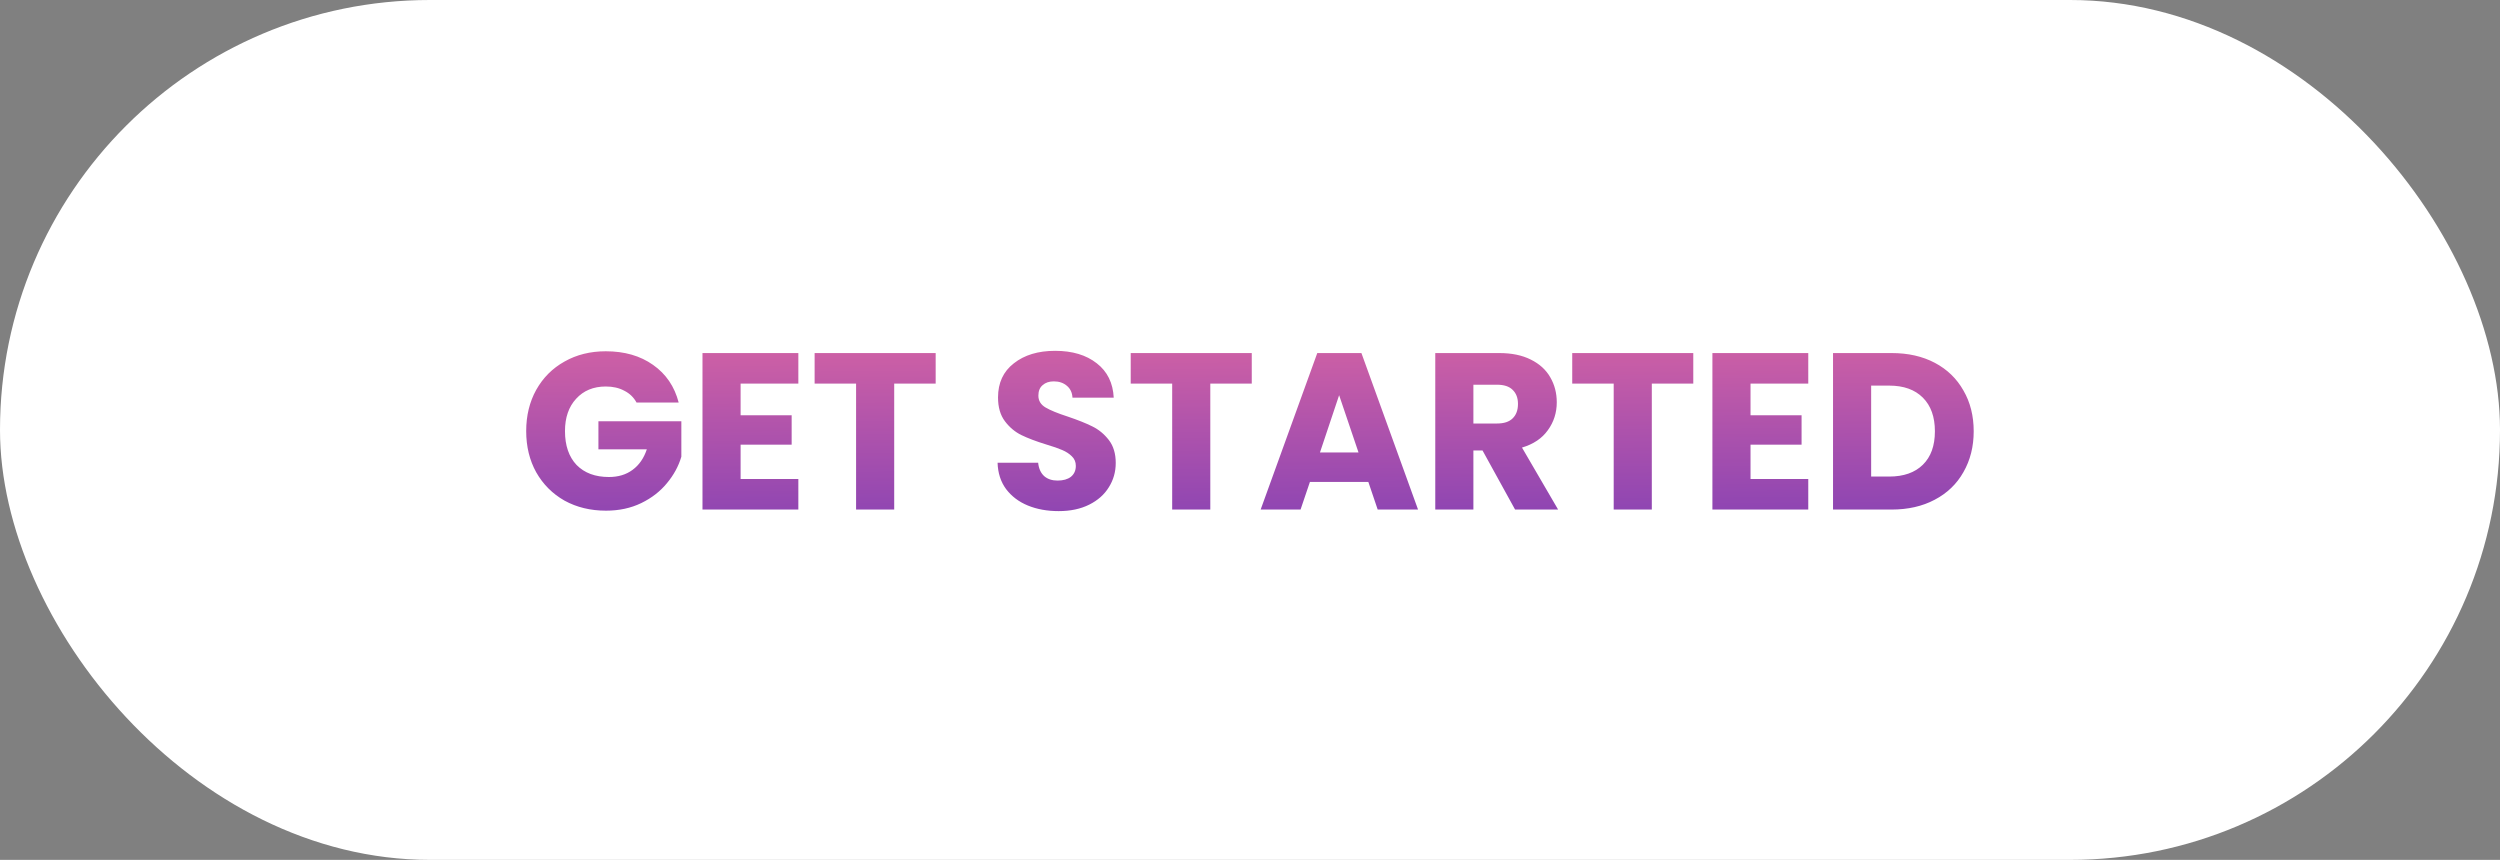 <svg width="157" height="54" viewBox="0 0 157 54" fill="none" xmlns="http://www.w3.org/2000/svg">
<rect x="0" y="0" width="157" height="54" fill="#808080" stroke="none"/>
<rect x="0" width="157" height="54" rx="27" fill="white"/>
<path d="M39.975 25.28C39.798 24.953 39.541 24.706 39.206 24.538C38.879 24.361 38.492 24.272 38.044 24.272C37.269 24.272 36.648 24.529 36.181 25.042C35.715 25.546 35.481 26.223 35.481 27.072C35.481 27.977 35.724 28.687 36.209 29.2C36.704 29.704 37.381 29.956 38.239 29.956C38.828 29.956 39.322 29.807 39.724 29.508C40.134 29.209 40.433 28.78 40.62 28.22H37.581V26.456H42.789V28.682C42.612 29.279 42.309 29.835 41.88 30.348C41.459 30.861 40.923 31.277 40.27 31.594C39.616 31.911 38.879 32.07 38.057 32.07C37.087 32.07 36.219 31.86 35.453 31.44C34.697 31.011 34.105 30.418 33.675 29.662C33.255 28.906 33.045 28.043 33.045 27.072C33.045 26.101 33.255 25.238 33.675 24.482C34.105 23.717 34.697 23.124 35.453 22.704C36.209 22.275 37.073 22.06 38.044 22.06C39.219 22.06 40.209 22.345 41.011 22.914C41.824 23.483 42.36 24.272 42.621 25.28H39.975ZM46.51 24.09V26.078H49.716V27.926H46.51V30.082H50.136V32H44.116V22.172H50.136V24.09H46.51ZM58.76 22.172V24.09H56.156V32H53.762V24.09H51.158V22.172H58.76ZM66.484 32.098C65.765 32.098 65.121 31.981 64.552 31.748C63.983 31.515 63.525 31.169 63.18 30.712C62.844 30.255 62.667 29.704 62.648 29.06H65.196C65.233 29.424 65.359 29.704 65.574 29.9C65.789 30.087 66.069 30.18 66.414 30.18C66.769 30.18 67.049 30.101 67.254 29.942C67.459 29.774 67.562 29.545 67.562 29.256C67.562 29.013 67.478 28.813 67.31 28.654C67.151 28.495 66.951 28.365 66.708 28.262C66.475 28.159 66.139 28.043 65.7 27.912C65.065 27.716 64.547 27.52 64.146 27.324C63.745 27.128 63.399 26.839 63.11 26.456C62.821 26.073 62.676 25.574 62.676 24.958C62.676 24.043 63.007 23.329 63.67 22.816C64.333 22.293 65.196 22.032 66.26 22.032C67.343 22.032 68.215 22.293 68.878 22.816C69.541 23.329 69.895 24.048 69.942 24.972H67.352C67.333 24.655 67.217 24.407 67.002 24.23C66.787 24.043 66.512 23.95 66.176 23.95C65.887 23.95 65.653 24.029 65.476 24.188C65.299 24.337 65.21 24.557 65.21 24.846C65.21 25.163 65.359 25.411 65.658 25.588C65.957 25.765 66.423 25.957 67.058 26.162C67.693 26.377 68.206 26.582 68.598 26.778C68.999 26.974 69.345 27.259 69.634 27.632C69.923 28.005 70.068 28.486 70.068 29.074C70.068 29.634 69.923 30.143 69.634 30.6C69.354 31.057 68.943 31.421 68.402 31.692C67.861 31.963 67.221 32.098 66.484 32.098ZM78.611 22.172V24.09H76.007V32H73.613V24.09H71.009V22.172H78.611ZM85.931 30.264H82.263L81.675 32H79.169L82.725 22.172H85.497L89.053 32H86.519L85.931 30.264ZM85.315 28.416L84.097 24.818L82.893 28.416H85.315ZM95.147 32L93.103 28.29H92.529V32H90.135V22.172H94.153C94.928 22.172 95.586 22.307 96.127 22.578C96.678 22.849 97.088 23.222 97.359 23.698C97.63 24.165 97.765 24.687 97.765 25.266C97.765 25.919 97.578 26.503 97.205 27.016C96.841 27.529 96.3 27.893 95.581 28.108L97.849 32H95.147ZM92.529 26.596H94.013C94.452 26.596 94.778 26.489 94.993 26.274C95.217 26.059 95.329 25.756 95.329 25.364C95.329 24.991 95.217 24.697 94.993 24.482C94.778 24.267 94.452 24.16 94.013 24.16H92.529V26.596ZM106.338 22.172V24.09H103.734V32H101.34V24.09H98.736V22.172H106.338ZM109.933 24.09V26.078H113.139V27.926H109.933V30.082H113.559V32H107.539V22.172H113.559V24.09H109.933ZM118.796 22.172C119.832 22.172 120.737 22.377 121.512 22.788C122.286 23.199 122.884 23.777 123.304 24.524C123.733 25.261 123.948 26.115 123.948 27.086C123.948 28.047 123.733 28.901 123.304 29.648C122.884 30.395 122.282 30.973 121.498 31.384C120.723 31.795 119.822 32 118.796 32H115.114V22.172H118.796ZM118.642 29.928C119.547 29.928 120.252 29.681 120.756 29.186C121.26 28.691 121.512 27.991 121.512 27.086C121.512 26.181 121.26 25.476 120.756 24.972C120.252 24.468 119.547 24.216 118.642 24.216H117.508V29.928H118.642Z" fill="url(#paint0_linear_32_2893)"/>
<defs>
<linearGradient id="paint0_linear_32_2893" x1="83.15" y1="13.852" x2="83.393" y2="49.316" gradientUnits="userSpaceOnUse">
<stop stop-color="#FD749B"/>
<stop offset="1" stop-color="#281AC8"/>
</linearGradient>
</defs>
</svg>
